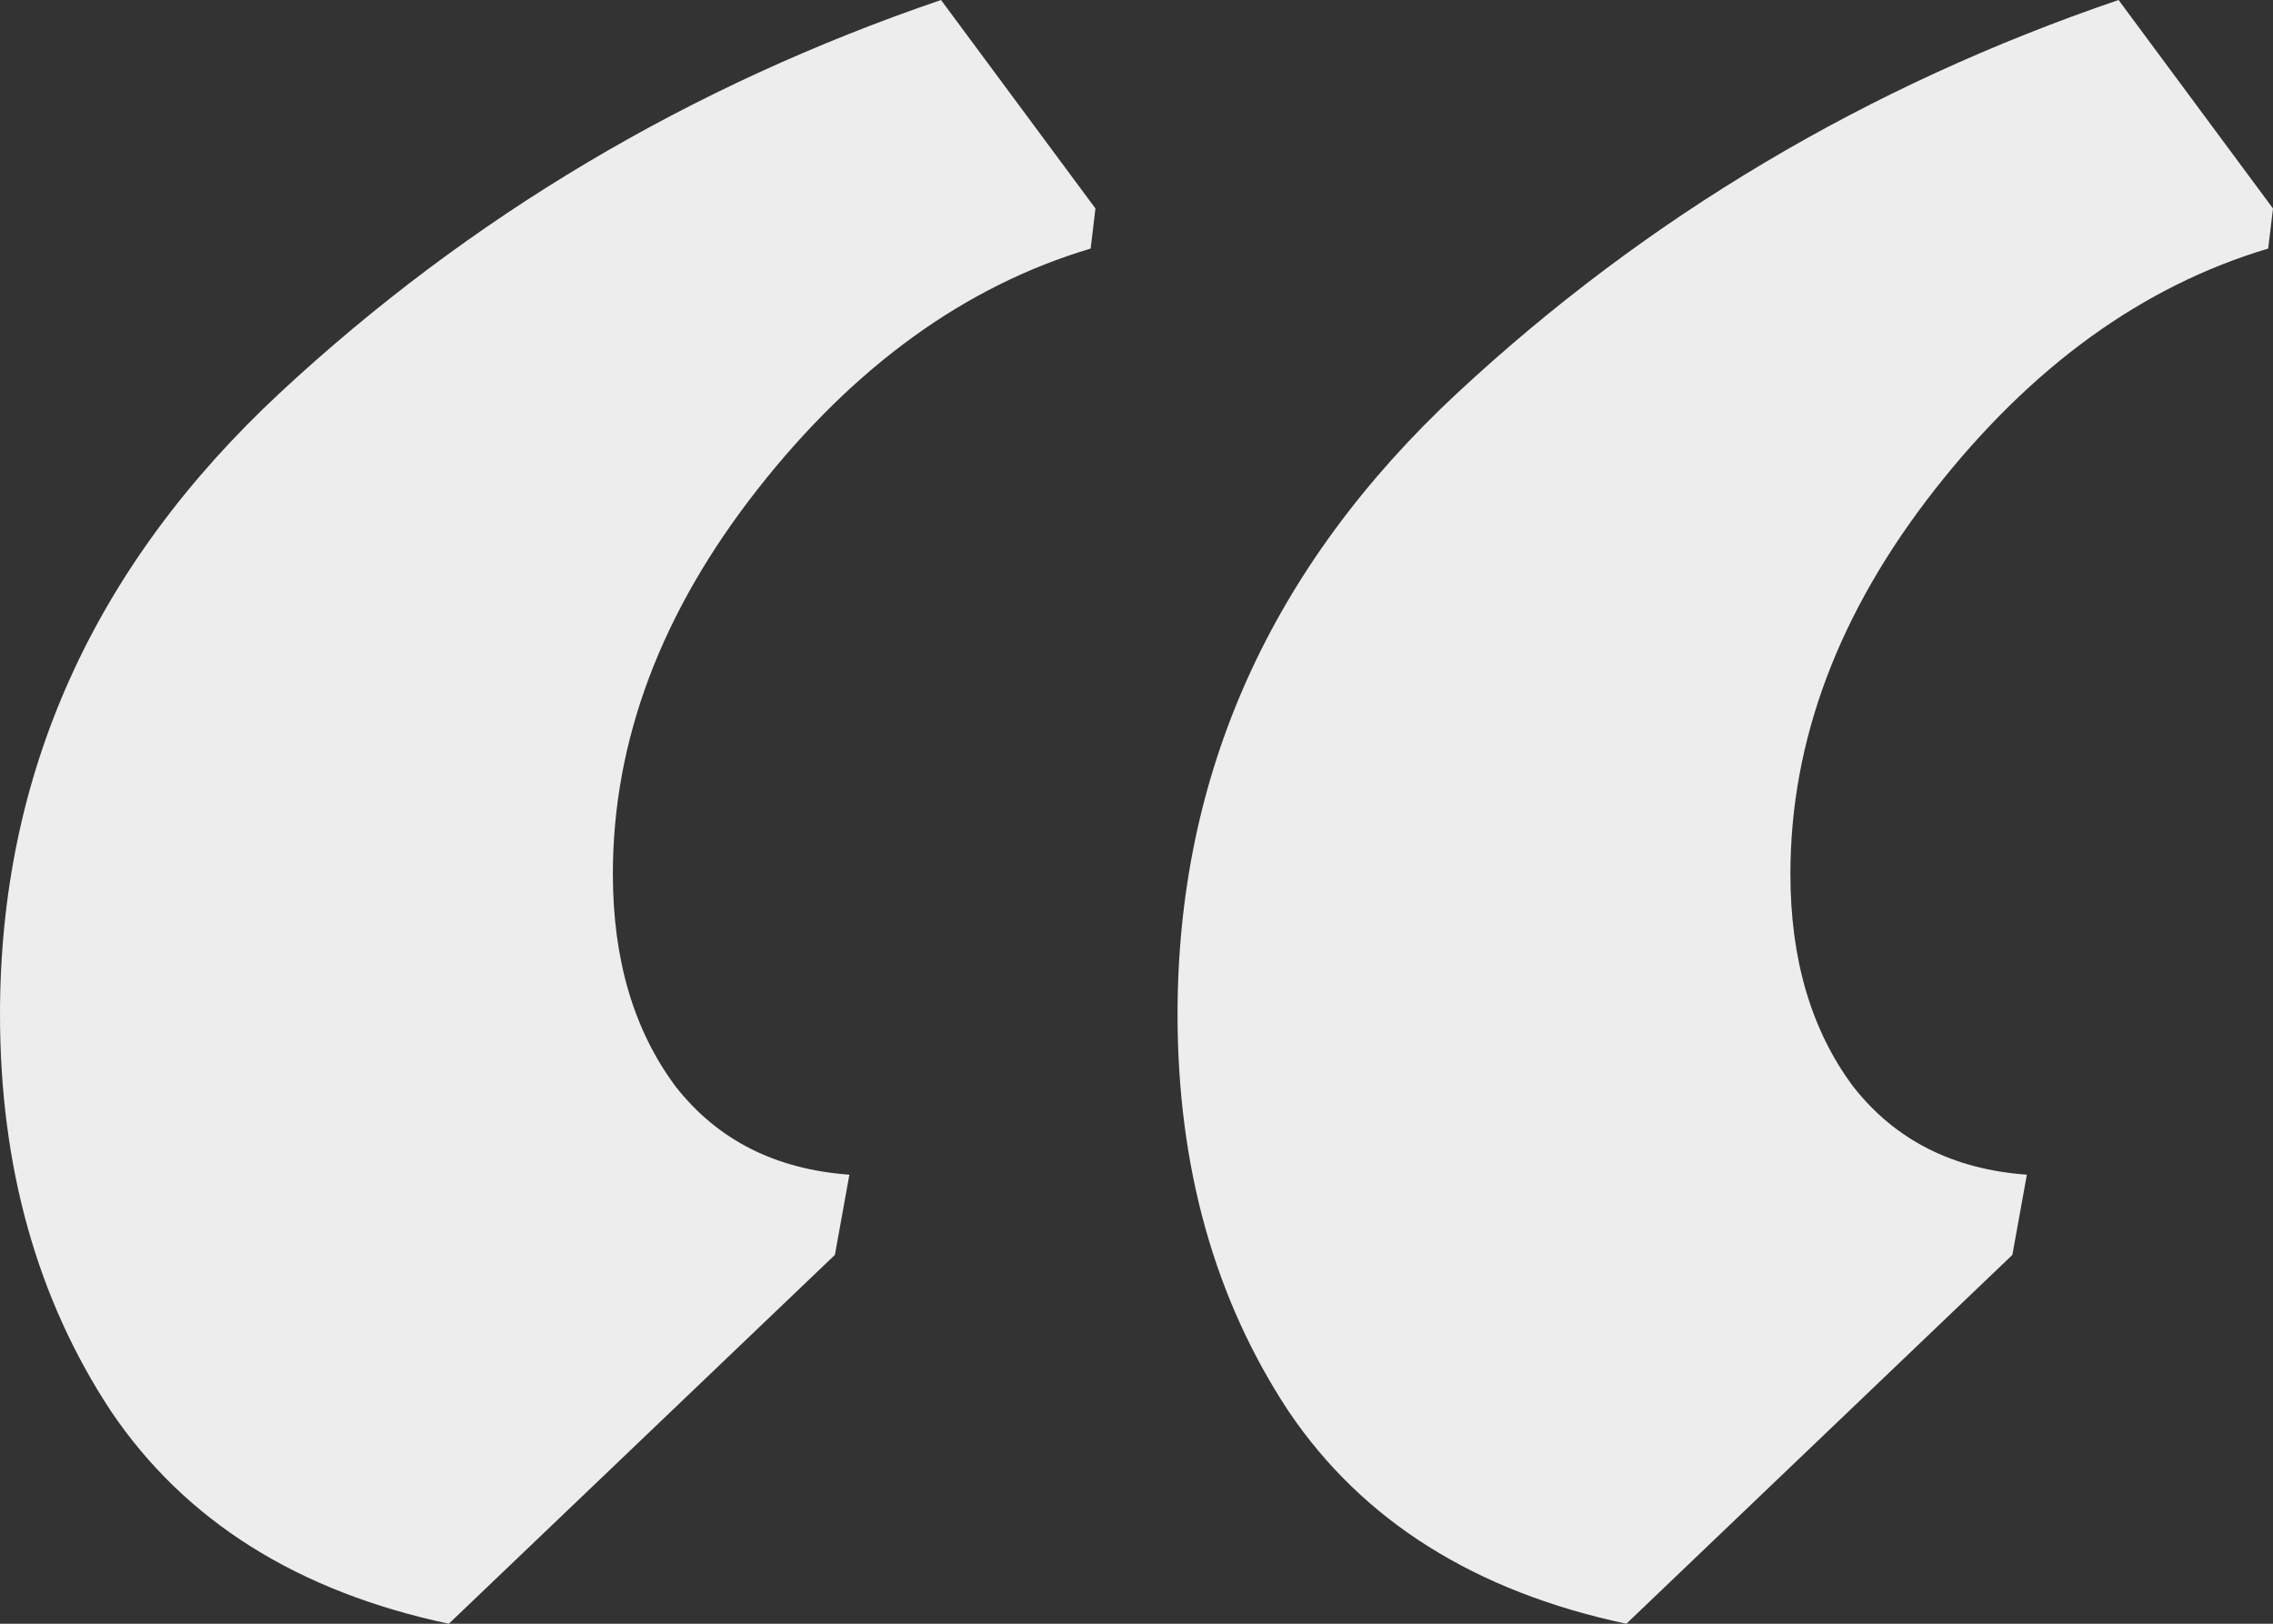 <svg width="35" height="25" viewBox="0 0 35 25" fill="none" xmlns="http://www.w3.org/2000/svg">
<rect x="0" y="0" width="35" height="25" fill="#333333" stroke="none"/>
<path d="M25.043 25C22.714 24.506 20.98 23.416 19.841 21.728C18.701 20 18.132 17.963 18.132 15.617C18.132 11.914 19.568 8.724 22.442 6.049C25.364 3.333 28.758 1.317 32.622 0L35 3.21L34.926 3.827C32.994 4.403 31.285 5.638 29.798 7.531C28.312 9.424 27.569 11.399 27.569 13.457C27.569 14.774 27.891 15.864 28.535 16.728C29.179 17.551 30.071 18.004 31.21 18.086L30.987 19.321L25.043 25ZM6.911 25C4.582 24.506 2.849 23.416 1.709 21.728C0.57 20 0 17.963 0 15.617C0 11.914 1.437 8.724 4.31 6.049C7.233 3.333 10.626 1.317 14.49 0L16.868 3.21L16.794 3.827C14.862 4.403 13.153 5.638 11.667 7.531C10.181 9.424 9.437 11.399 9.437 13.457C9.437 14.774 9.759 15.864 10.403 16.728C11.047 17.551 11.939 18.004 13.079 18.086L12.856 19.321L6.911 25Z" fill="#EDEDED"/>
</svg>
